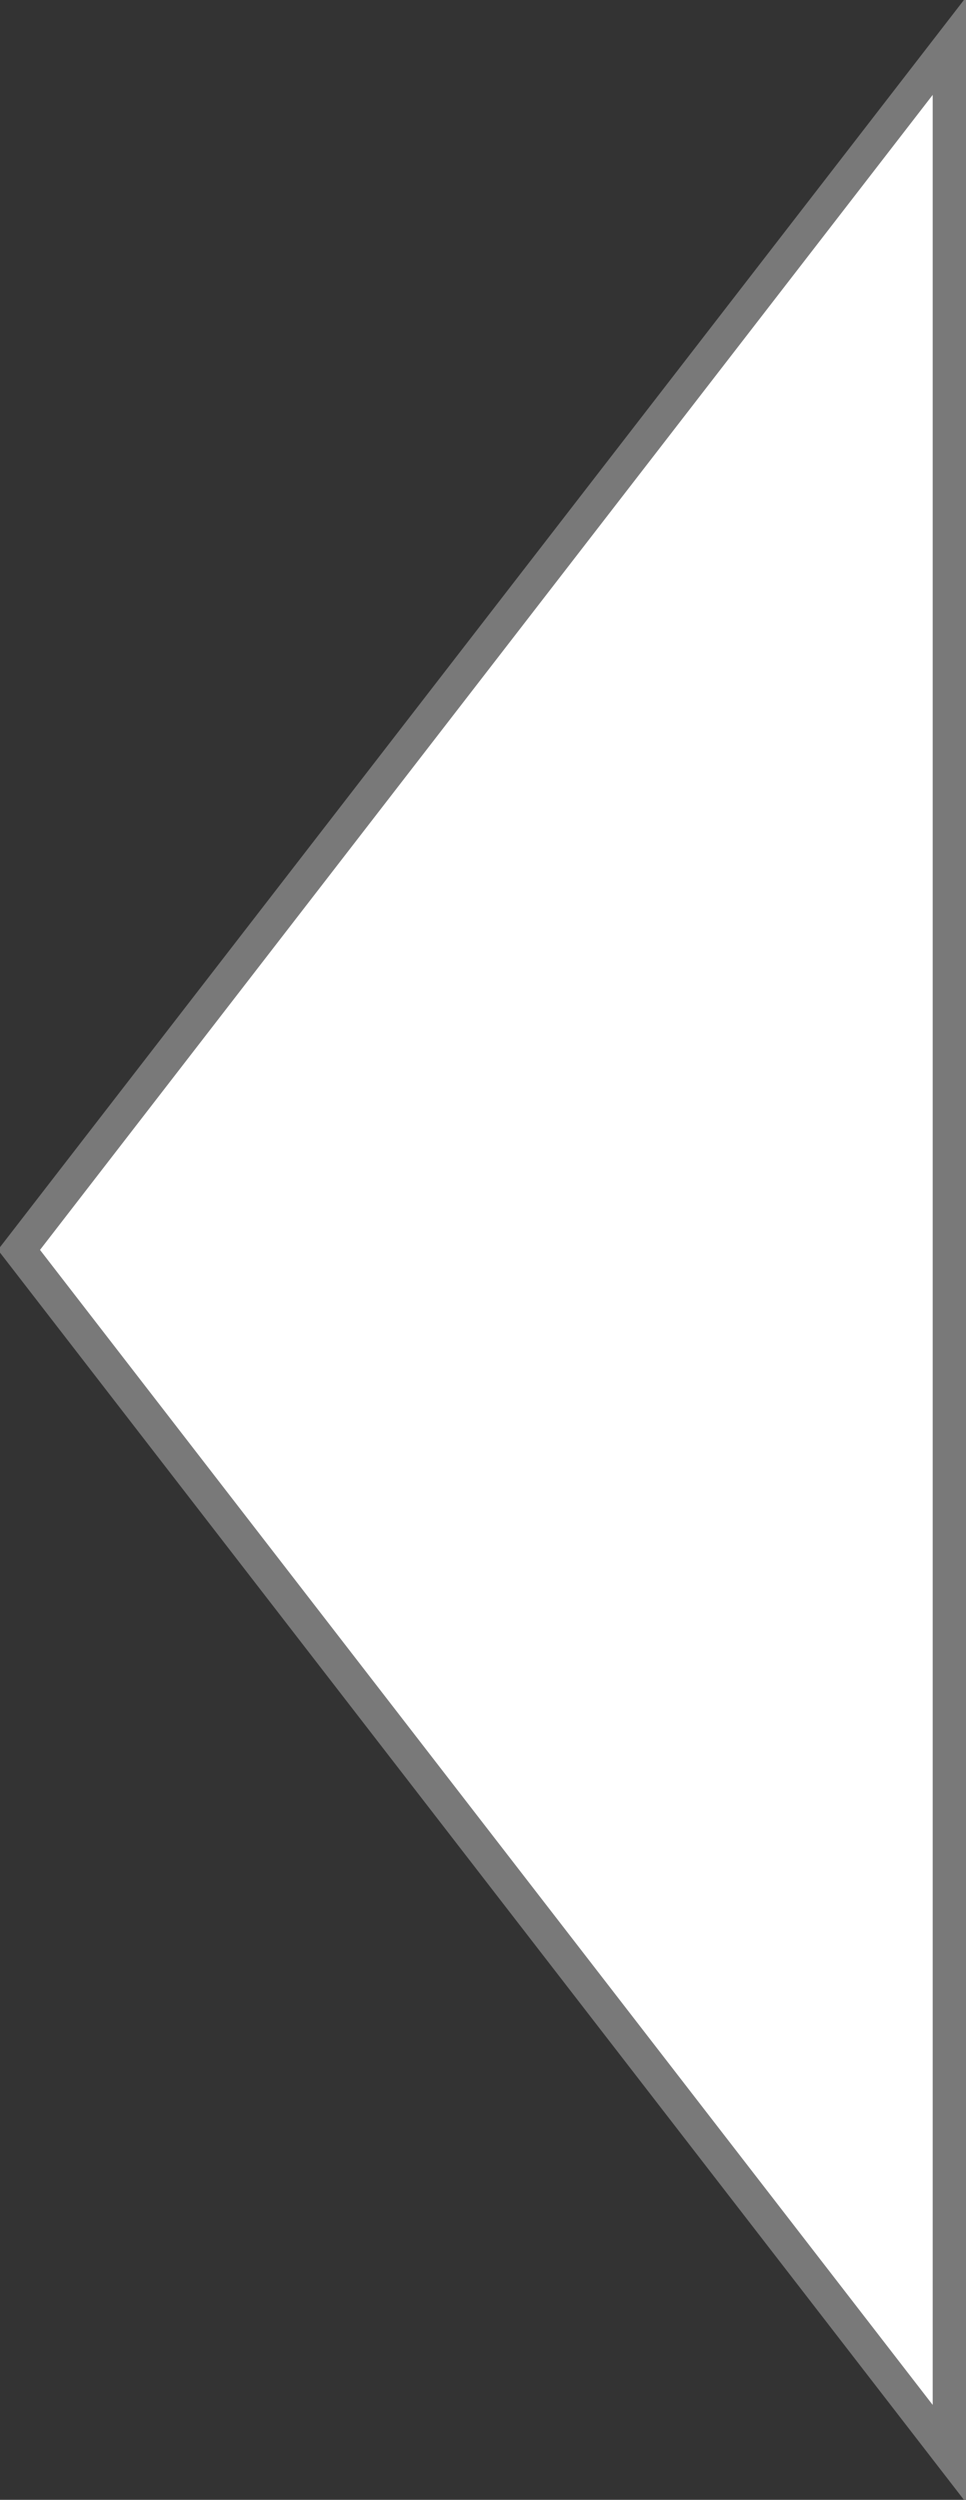﻿<?xml version="1.0" encoding="utf-8"?>
<svg version="1.1" xmlns:xlink="http://www.w3.org/1999/xlink" width="29px" height="75px" xmlns="http://www.w3.org/2000/svg">
  <rect width="100%" height="100%" fill="#333333" stroke="none"/>
  <g transform="matrix(1 0 0 1 -1297 -271 )">
    <path d="M 1322.224 276.62  C 1322.224 276.62  1297.569 308.5  1297.569 308.5  C 1297.569 308.5  1322.224 340.38  1322.224 340.38  C 1322.224 340.38  1325.5 344.617  1325.5 344.617  C 1325.5 344.617  1325.5 272.383  1325.5 272.383  C 1325.5 272.383  1322.224 276.62  1322.224 276.62  Z " fill-rule="nonzero" fill="#ffffff" stroke="none" />
    <path d="M 1322.224 276.62  C 1322.224 276.62  1297.569 308.5  1297.569 308.5  C 1297.569 308.5  1322.224 340.38  1322.224 340.38  C 1322.224 340.38  1325.5 344.617  1325.5 344.617  C 1325.5 344.617  1325.5 272.383  1325.5 272.383  C 1325.5 272.383  1322.224 276.62  1322.224 276.62  Z " stroke-width="1" stroke="#797979" fill="none" />
  </g>
</svg>